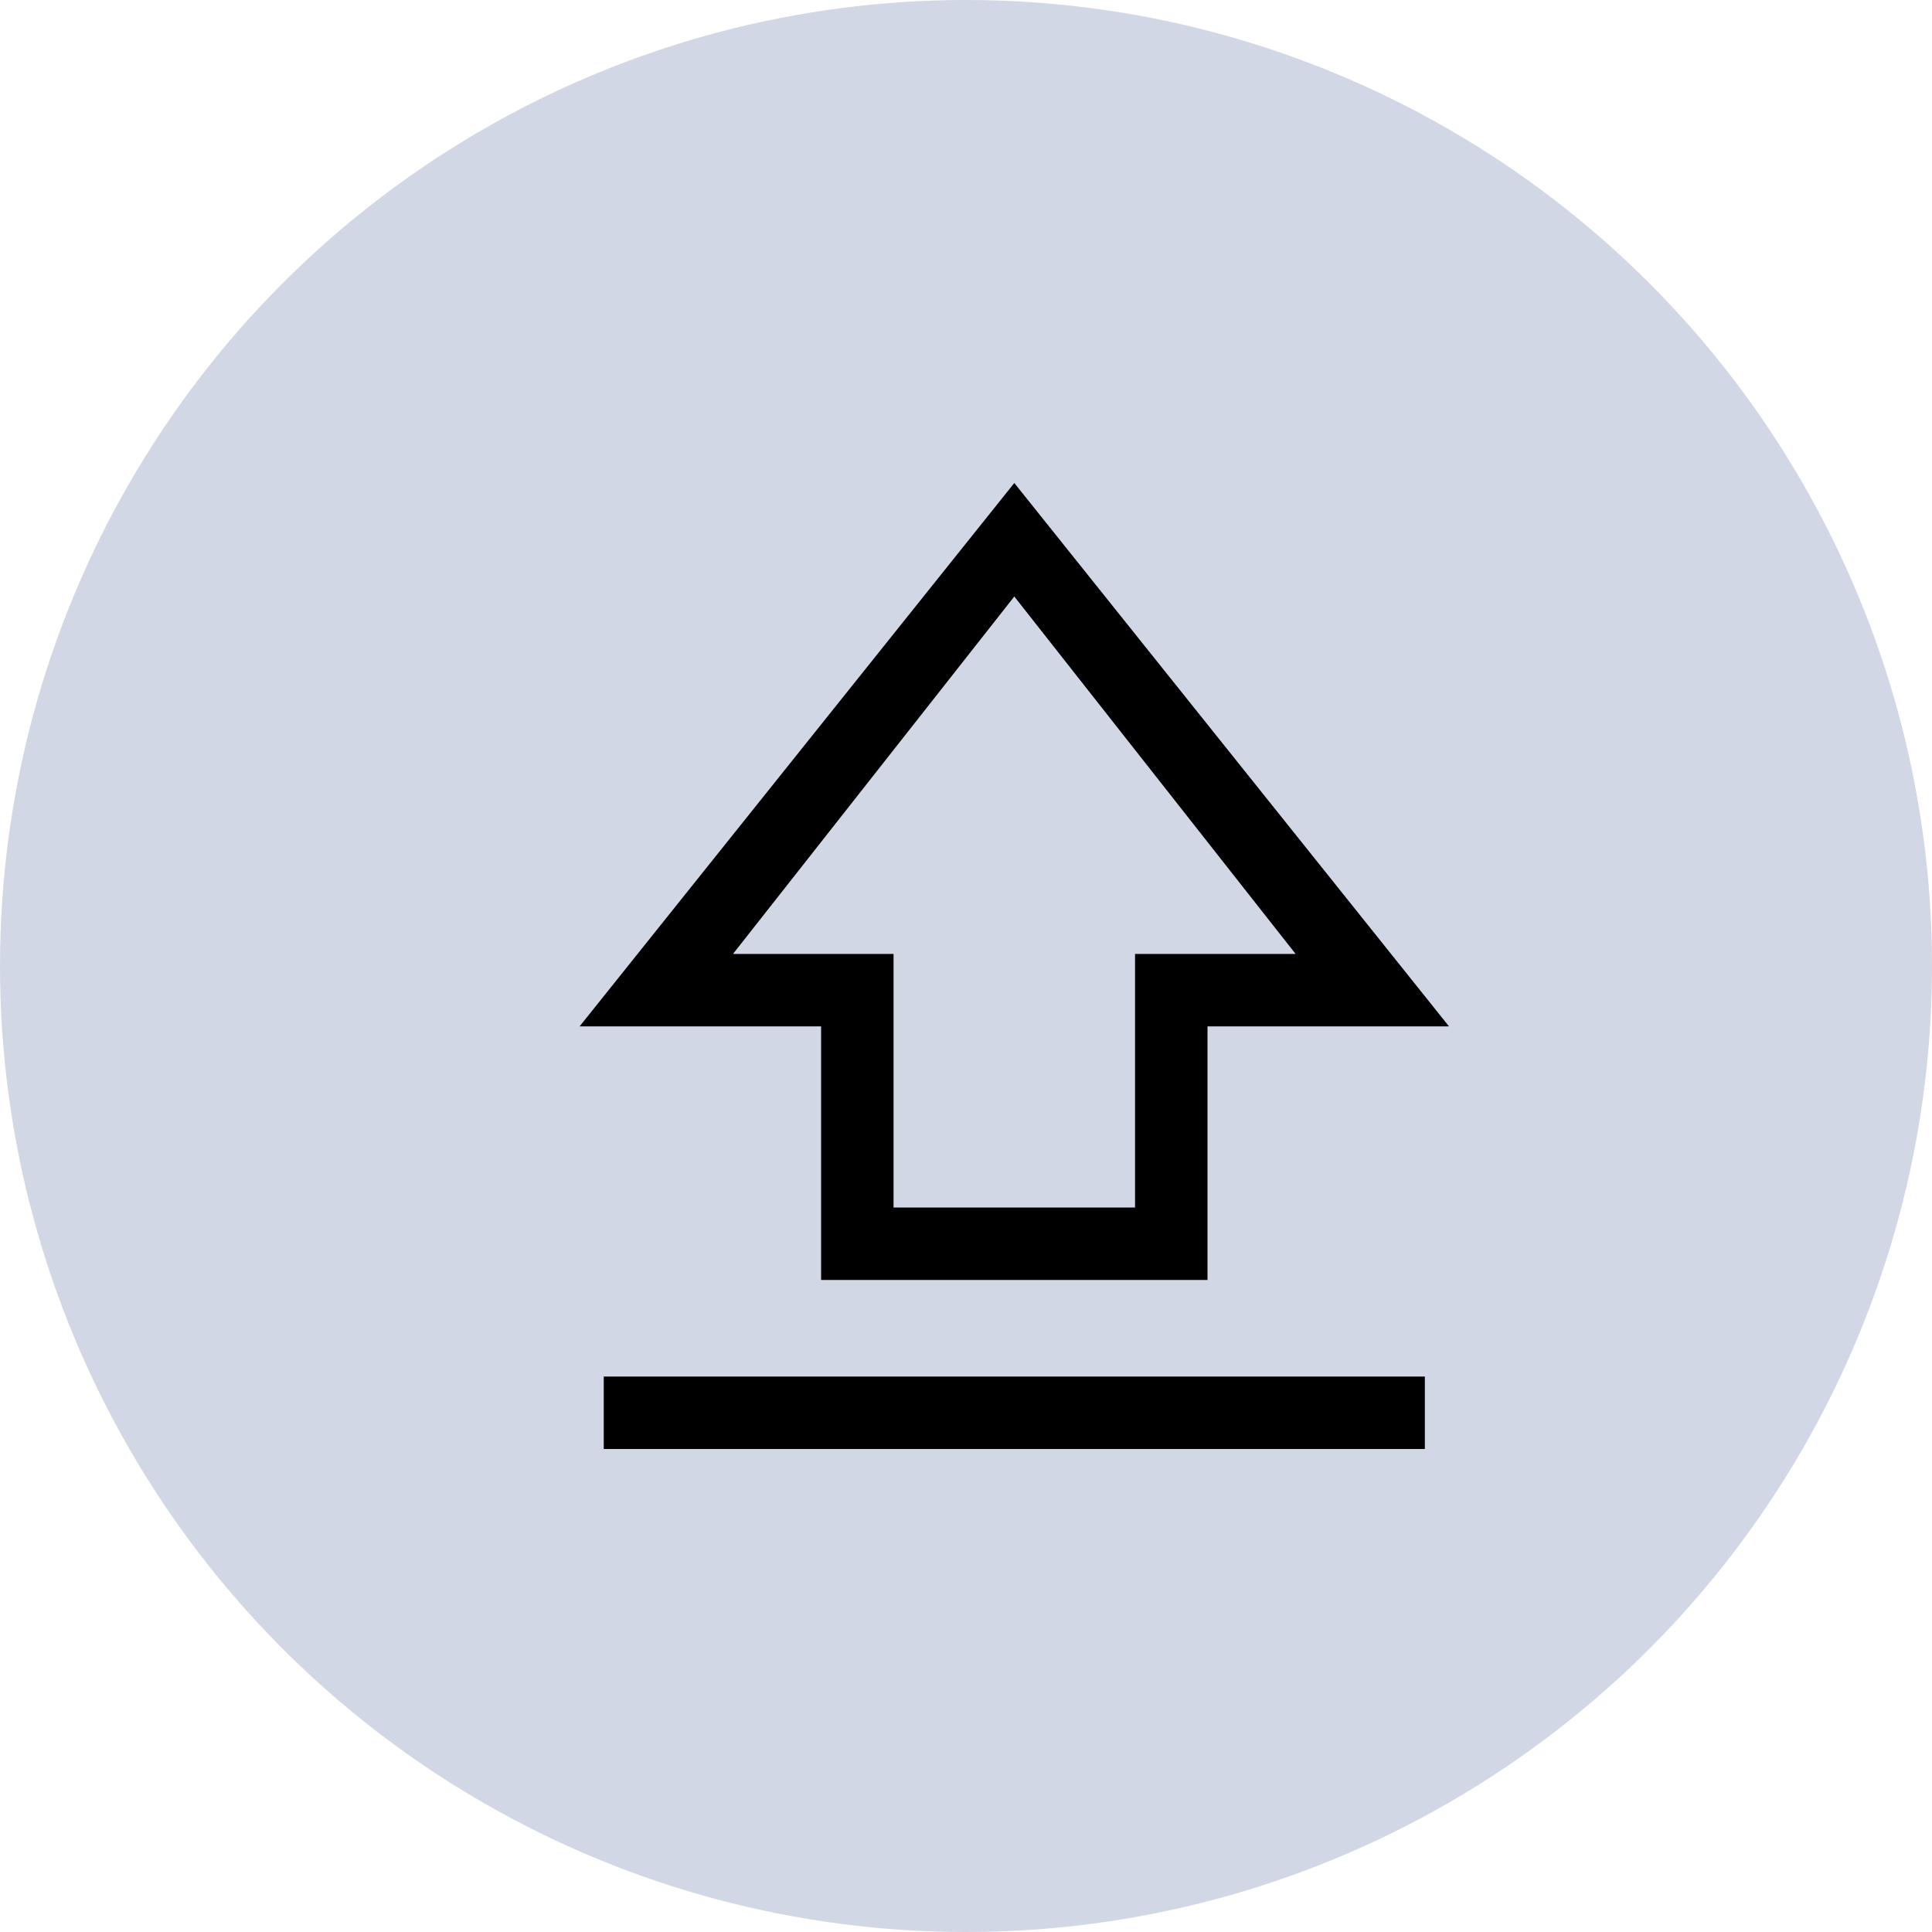 <svg width="20" height="20" viewBox="0 0 20 20" fill="none" xmlns="http://www.w3.org/2000/svg">
<circle cx="10" cy="10" r="10" fill="#0A2472" fill-opacity="0.18"/>
<path d="M8.5 13.25V10.625H6L10.5 5L15 10.625H12.5V13.25H8.5ZM9.25 12.5H11.75V9.875H13.412L10.5 6.175L7.588 9.875H9.25V12.5ZM6.25 15V14.25H14.75V15H6.25Z" fill="black"/>
</svg>
